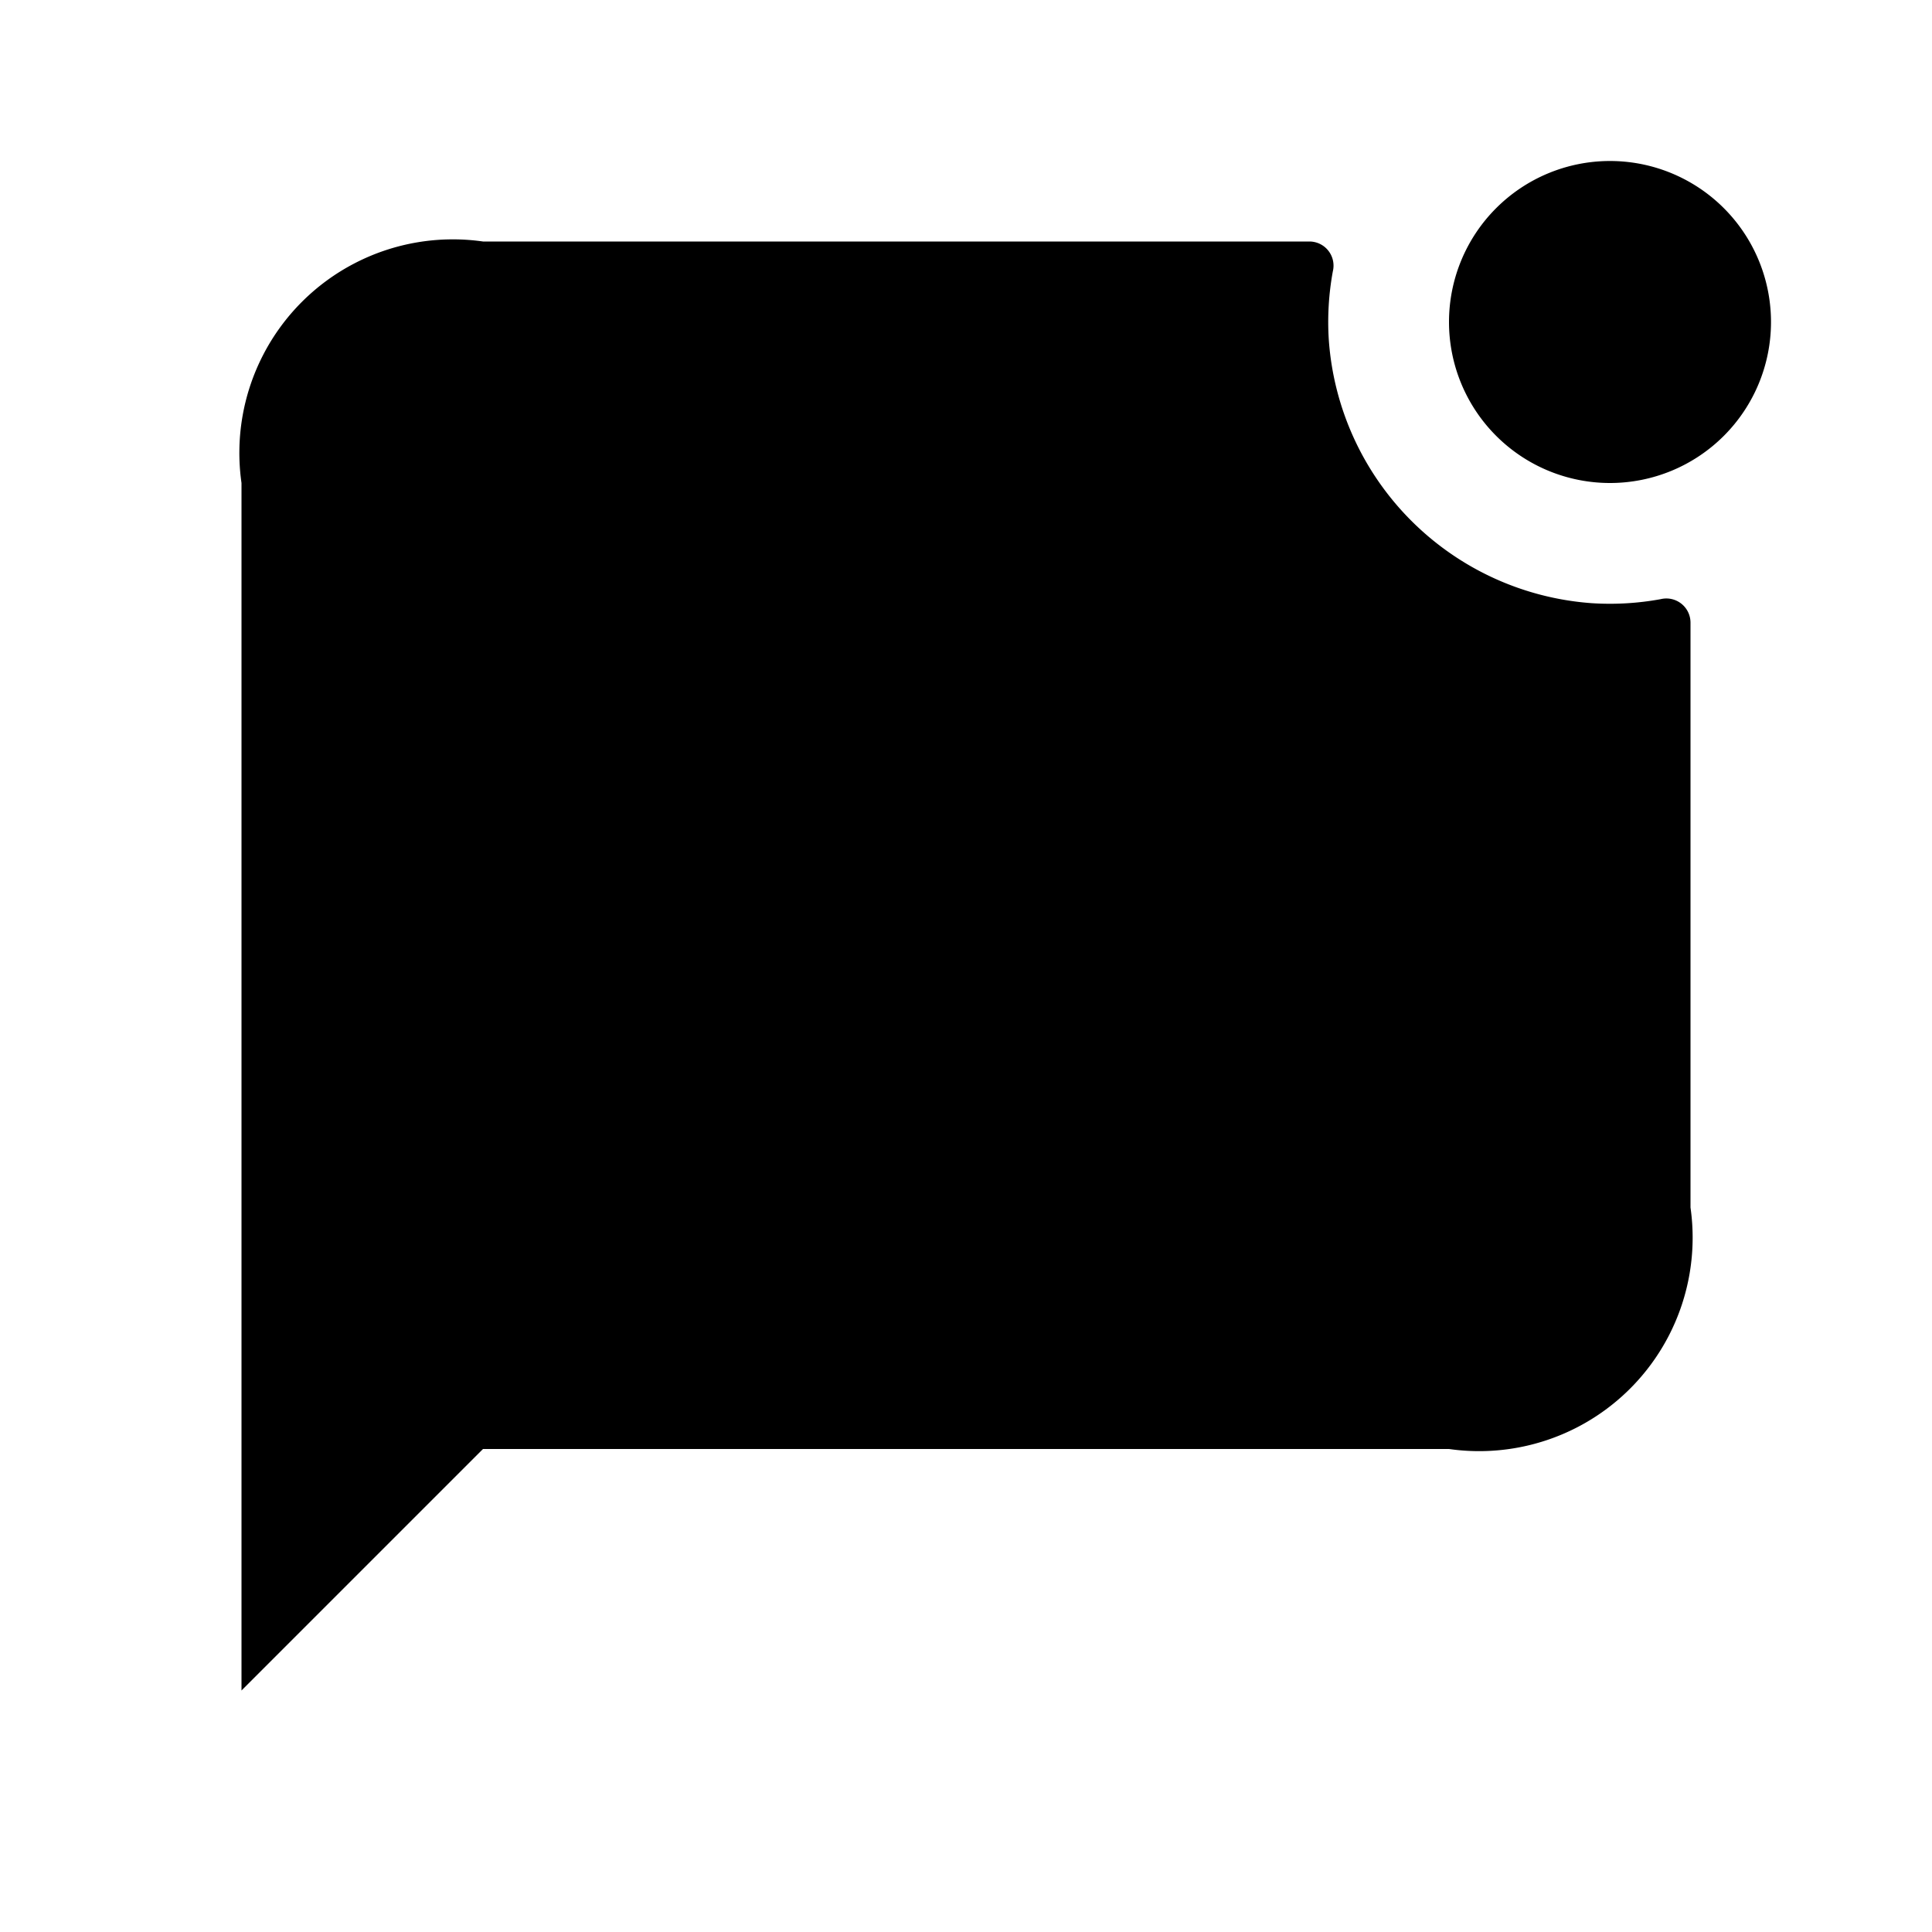 <svg id="Layer" xmlns="http://www.w3.org/2000/svg" viewBox="0 0 24 24"><g id="message-notification"><path class="cls-1" d="M21,7.733V15a2.652,2.652,0,0,1-3,3H6L3,21V6A2.652,2.652,0,0,1,6,3H16.267a.3.3,0,0,1,.29.371,3.475,3.475,0,0,0-.05.853,3.528,3.528,0,0,0,3.267,3.269,3.491,3.491,0,0,0,.855-.05A.3.3,0,0,1,21,7.733ZM20,2a2,2,0,1,0,2,2A2,2,0,0,0,20,2Z"/></g></svg>